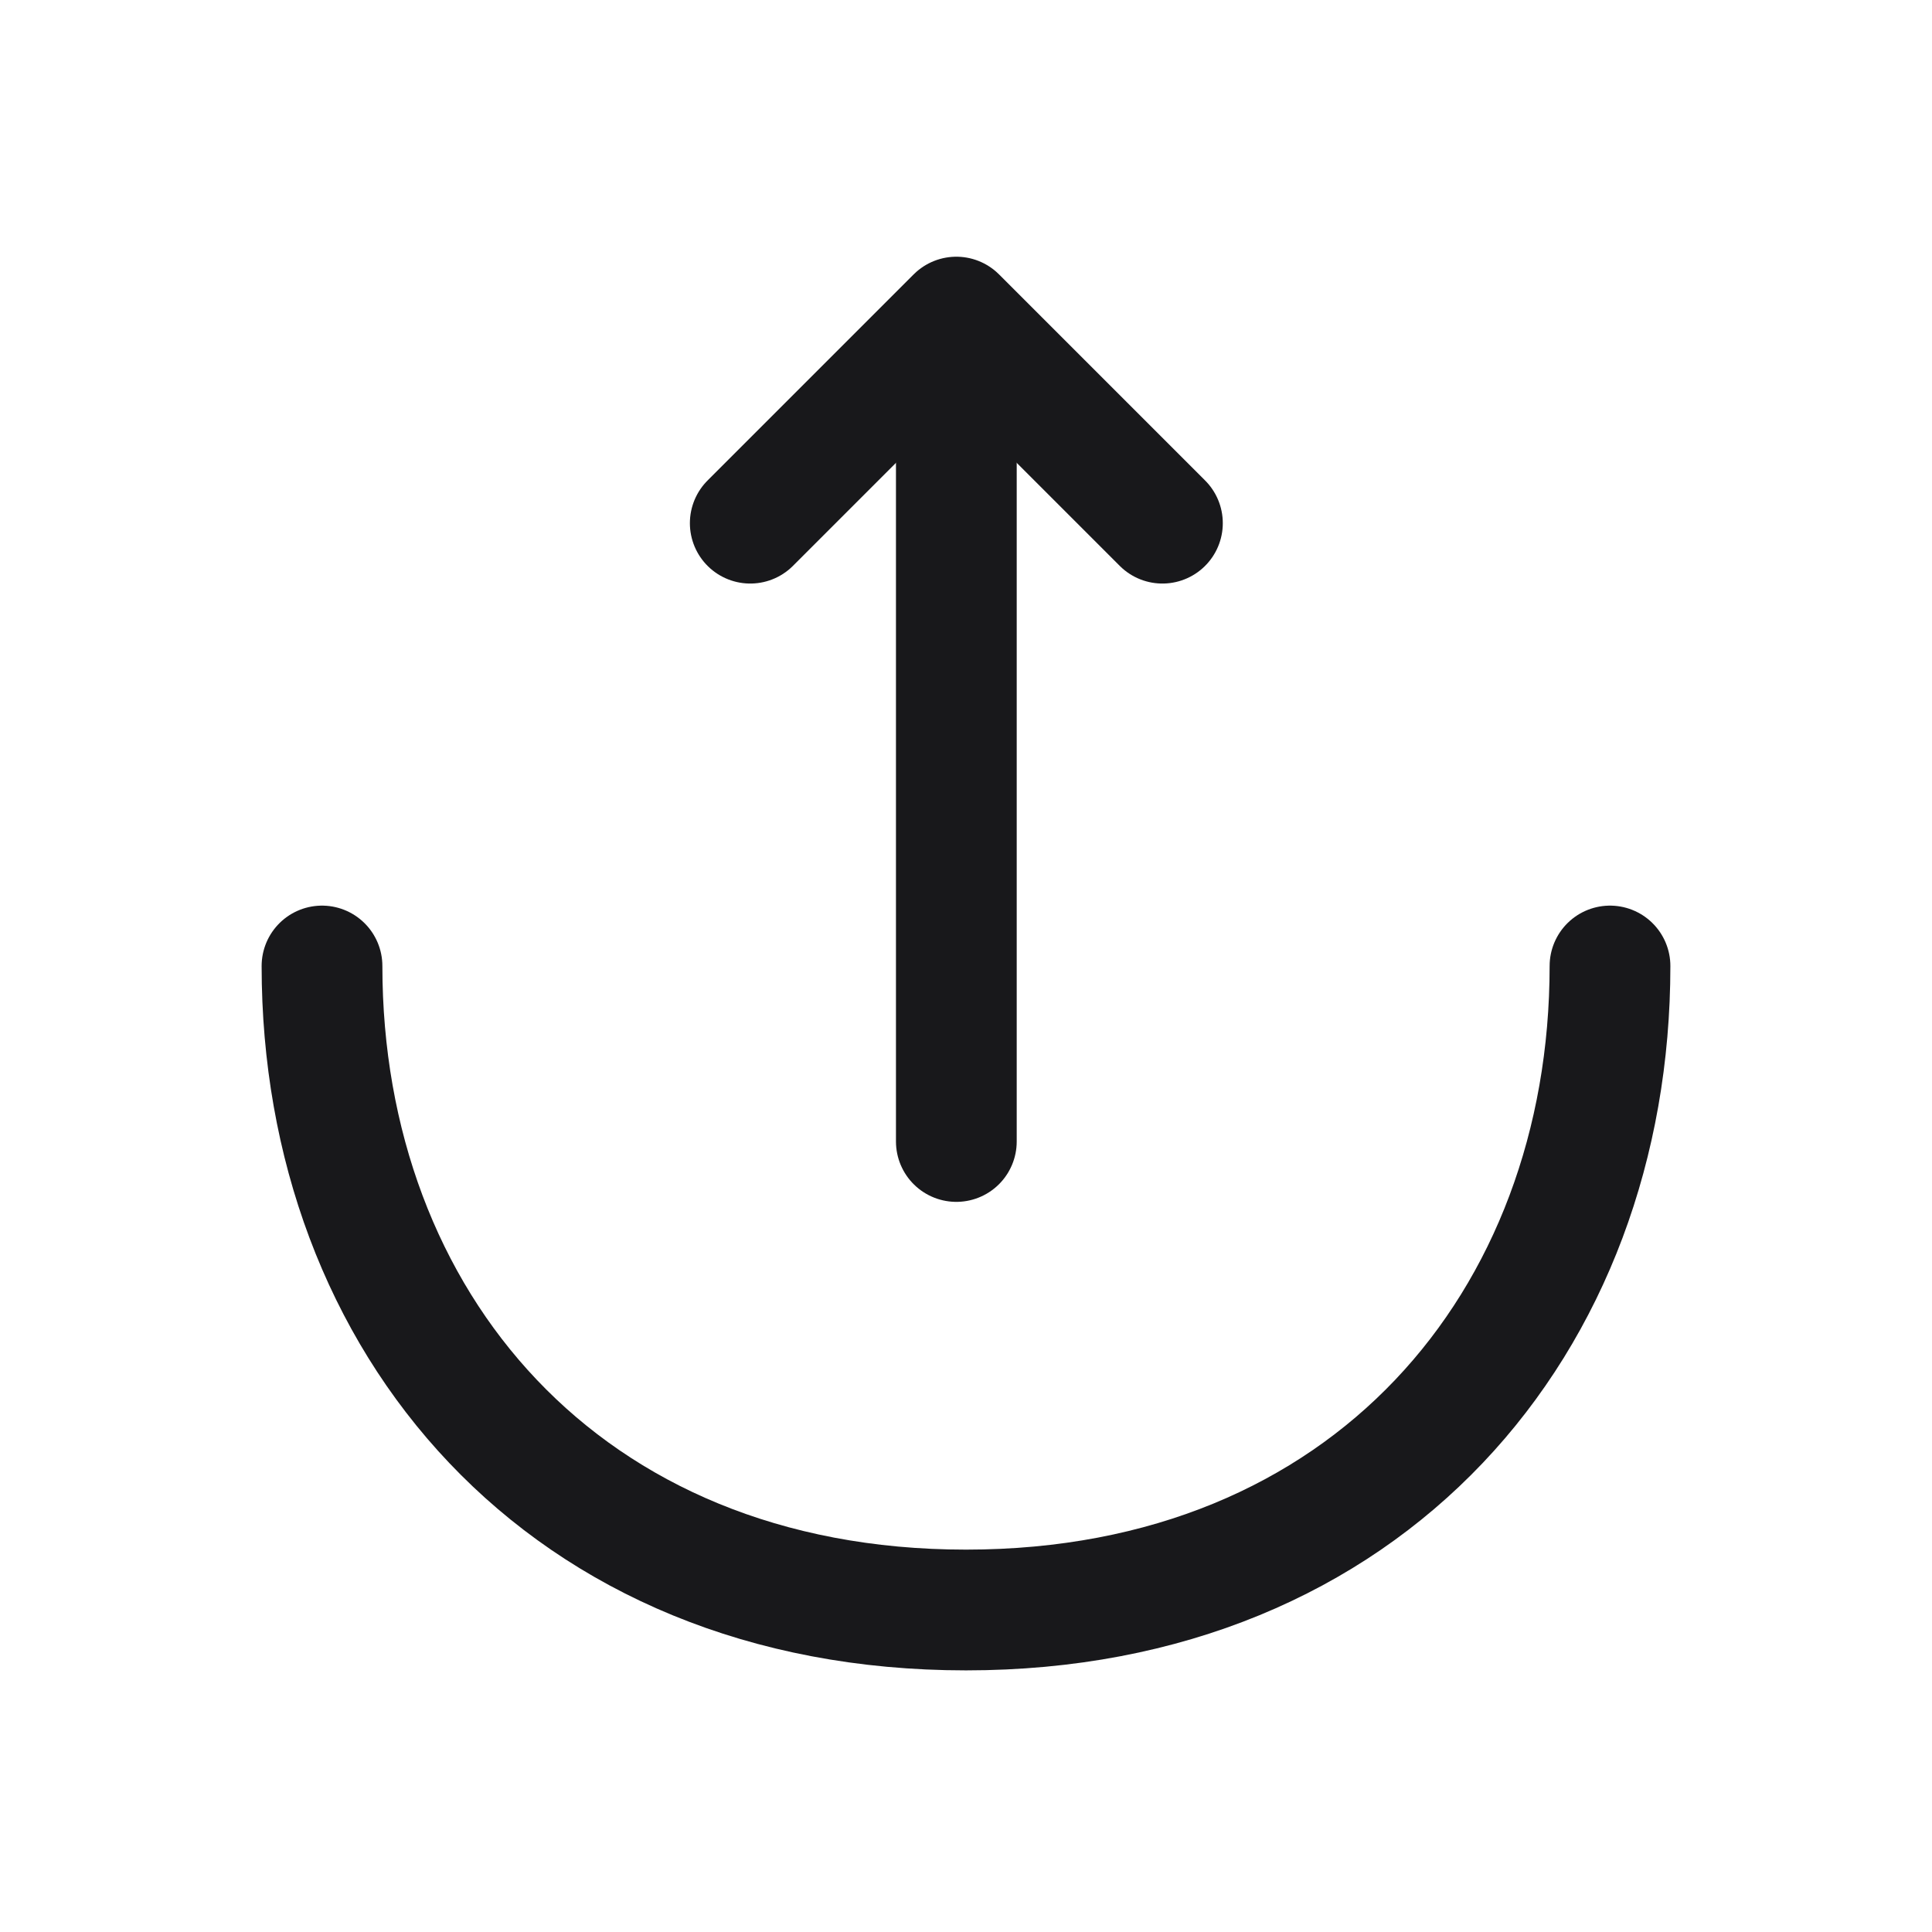<svg width="24" height="24" viewBox="0 0 24 24" fill="none" xmlns="http://www.w3.org/2000/svg">
<path d="M9.32 6.499L11.88 3.939L14.44 6.499" stroke="#18181B" stroke-width="1.5" stroke-miterlimit="10" stroke-linecap="round" stroke-linejoin="round"/>
<path d="M11.88 14.18V4.01" stroke="#18181B" stroke-width="1.5" stroke-miterlimit="10" stroke-linecap="round" stroke-linejoin="round"/>
<path d="M4 12C4 16.42 7 20 12 20C17 20 20 16.42 20 12" stroke="#18181B" stroke-width="1.5" stroke-miterlimit="10" stroke-linecap="round" stroke-linejoin="round"/>
</svg>
